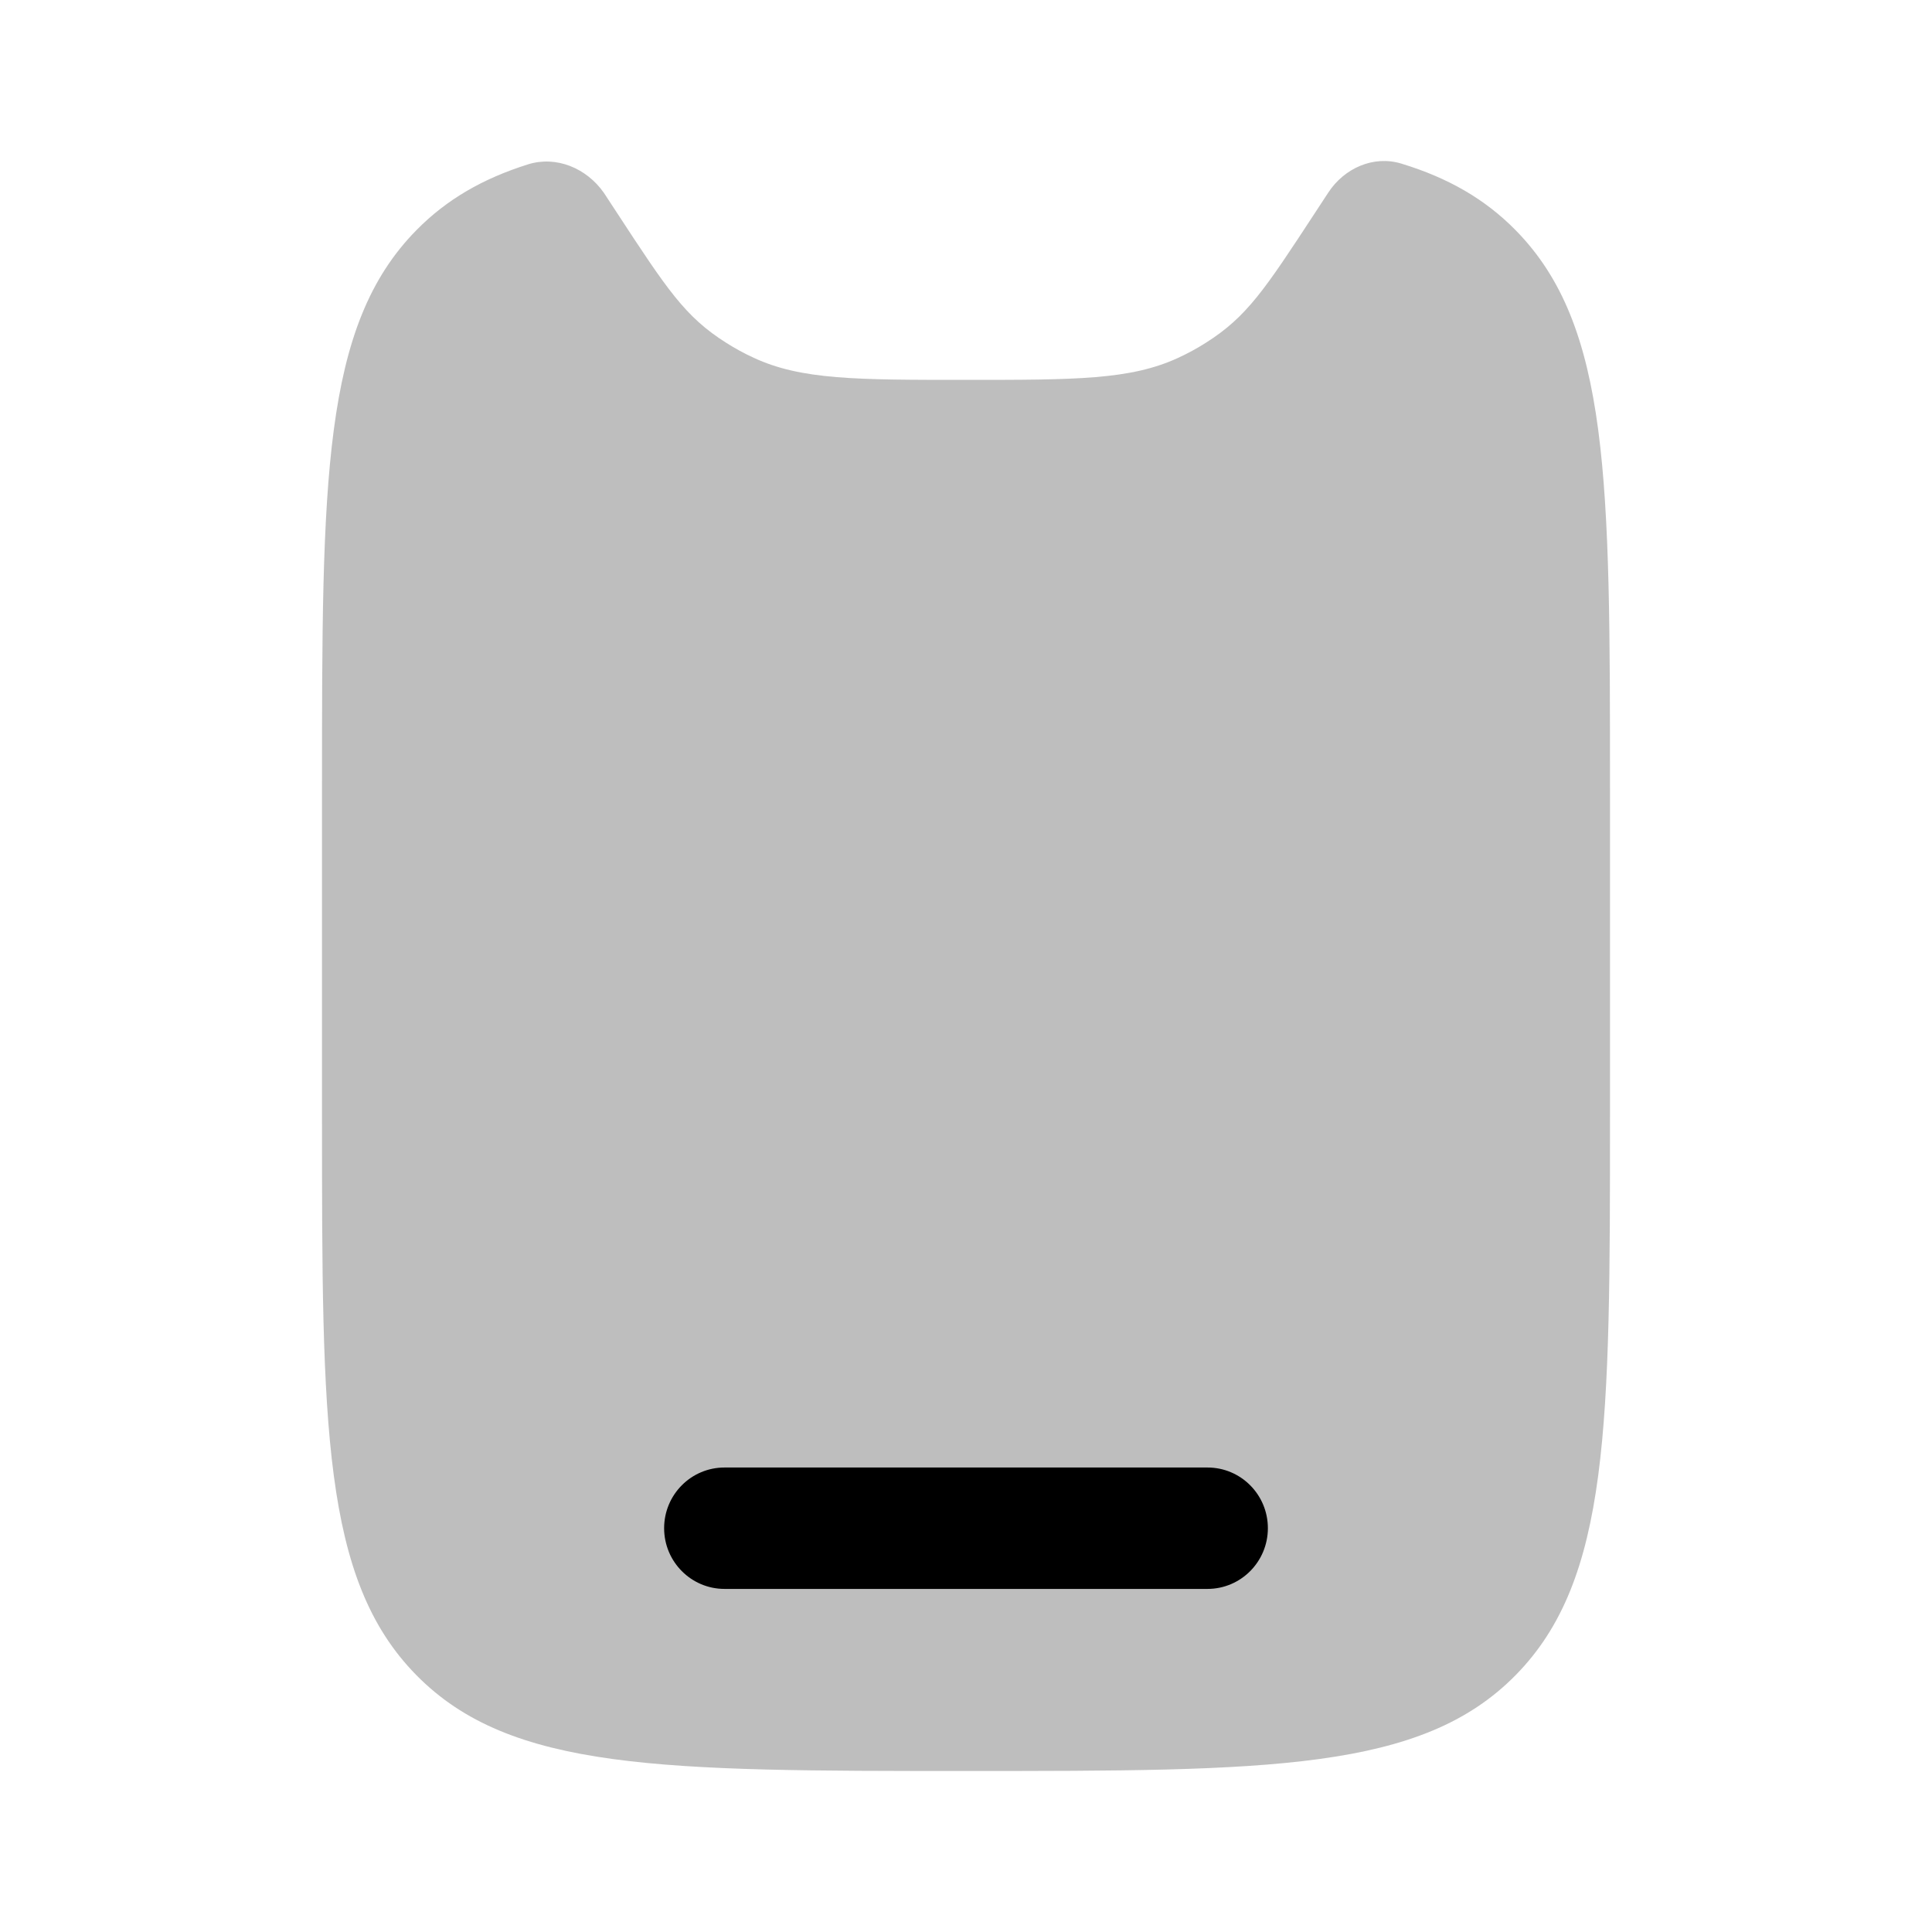 <svg width="24" height="24" viewBox="0 0 24 24" fill="none" xmlns="http://www.w3.org/2000/svg">
<path opacity="0.5" d="M20 9.801V13.868C20 17.701 20 19.618 18.828 20.809C17.657 22 15.771 22 12 22H12H12C8.229 22 6.343 22 5.172 20.809C4 19.618 4 17.701 4 13.868V9.801C4 5.968 4 4.051 5.172 2.86C5.547 2.478 5.997 2.219 6.558 2.042C6.911 1.931 7.286 2.089 7.5 2.393L7.654 2.628C8.288 3.597 8.509 3.935 9.022 4.259C9.132 4.329 9.246 4.391 9.364 4.445C9.955 4.719 10.637 4.719 12 4.719C13.363 4.719 14.044 4.719 14.636 4.445C14.754 4.391 14.868 4.329 14.978 4.259C15.491 3.935 15.712 3.597 16.346 2.628L16.5 2.393C16.699 2.088 17.064 1.926 17.41 2.033C17.987 2.209 18.446 2.471 18.828 2.86C20 4.051 20 5.968 20 9.801Z" fill="#7f7f7f"/>
<path d="M8.25 18.984C8.25 18.567 8.586 18.23 9 18.23H15C15.414 18.23 15.75 18.567 15.75 18.984C15.75 19.4 15.414 19.738 15 19.738H9C8.586 19.738 8.25 19.4 8.25 18.984Z" fill="#000000"/>
</svg>